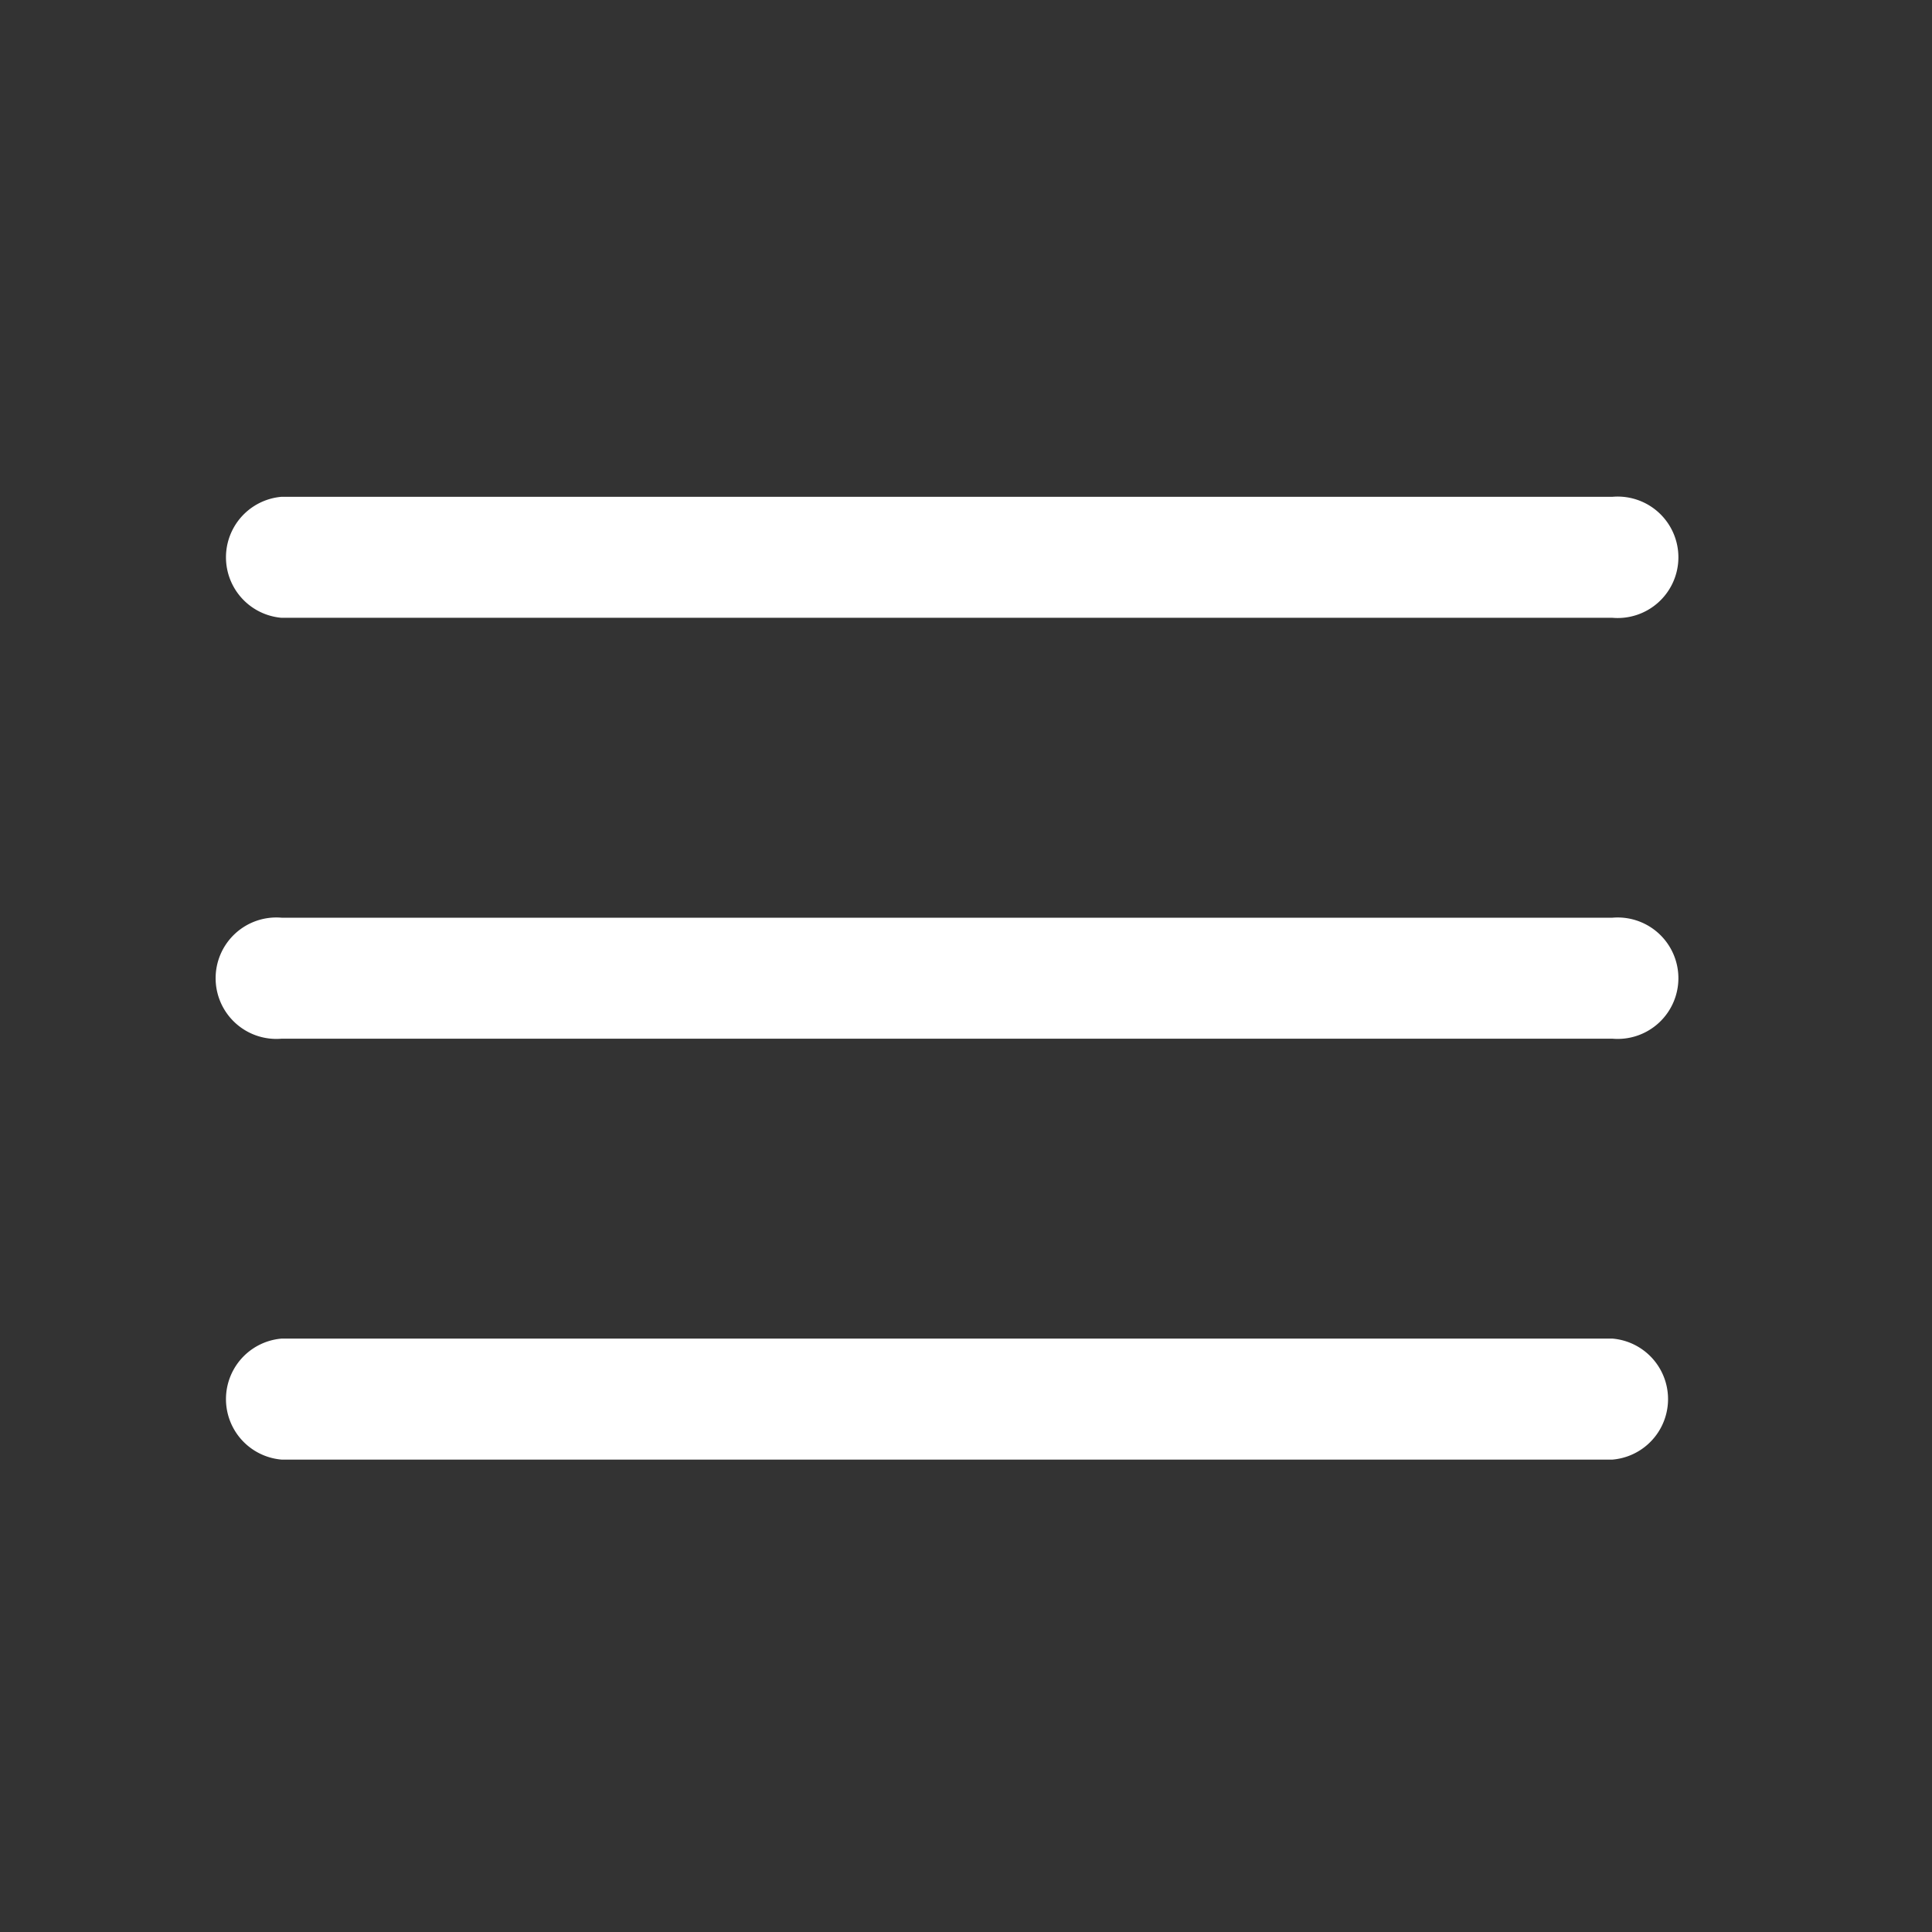 <svg xmlns="http://www.w3.org/2000/svg" xmlns:xlink="http://www.w3.org/1999/xlink" width="35" height="35" viewBox="0 0 35 35">
  <rect x="0" y="0" width="35" height="35" fill="#333333" stroke="none"/>
  <defs>
    <clipPath id="clip-Humburger_button_-_white">
      <rect width="35" height="35"/>
    </clipPath>
  </defs>
  <g id="Humburger_button_-_white" data-name="Humburger button - white" clip-path="url(#clip-Humburger_button_-_white)">
    <g id="Group_1" data-name="Group 1" transform="translate(93 108.209)">
      <path id="Path_71883" data-name="Path 71883" d="M25.212,124.86H1.1a1.1,1.1,0,1,1,0-2.192H25.212a1.1,1.1,0,1,1,0,2.192Zm0,0" transform="translate(-89 -214.252)" fill="#fff"/>
      <path id="Path_71884" data-name="Path 71884" d="M25.212,2.192H1.1A1.1,1.1,0,0,1,1.1,0H25.212a1.1,1.1,0,1,1,0,2.192Zm0,0" transform="translate(-89 -99.209)" fill="#fff"/>
      <path id="Path_71885" data-name="Path 71885" d="M25.212,247.524H1.1a1.1,1.1,0,0,1,0-2.192H25.212a1.1,1.1,0,0,1,0,2.192Zm0,0" transform="translate(-89 -329.291)" fill="#fff"/>
    </g>
  </g>
</svg>
